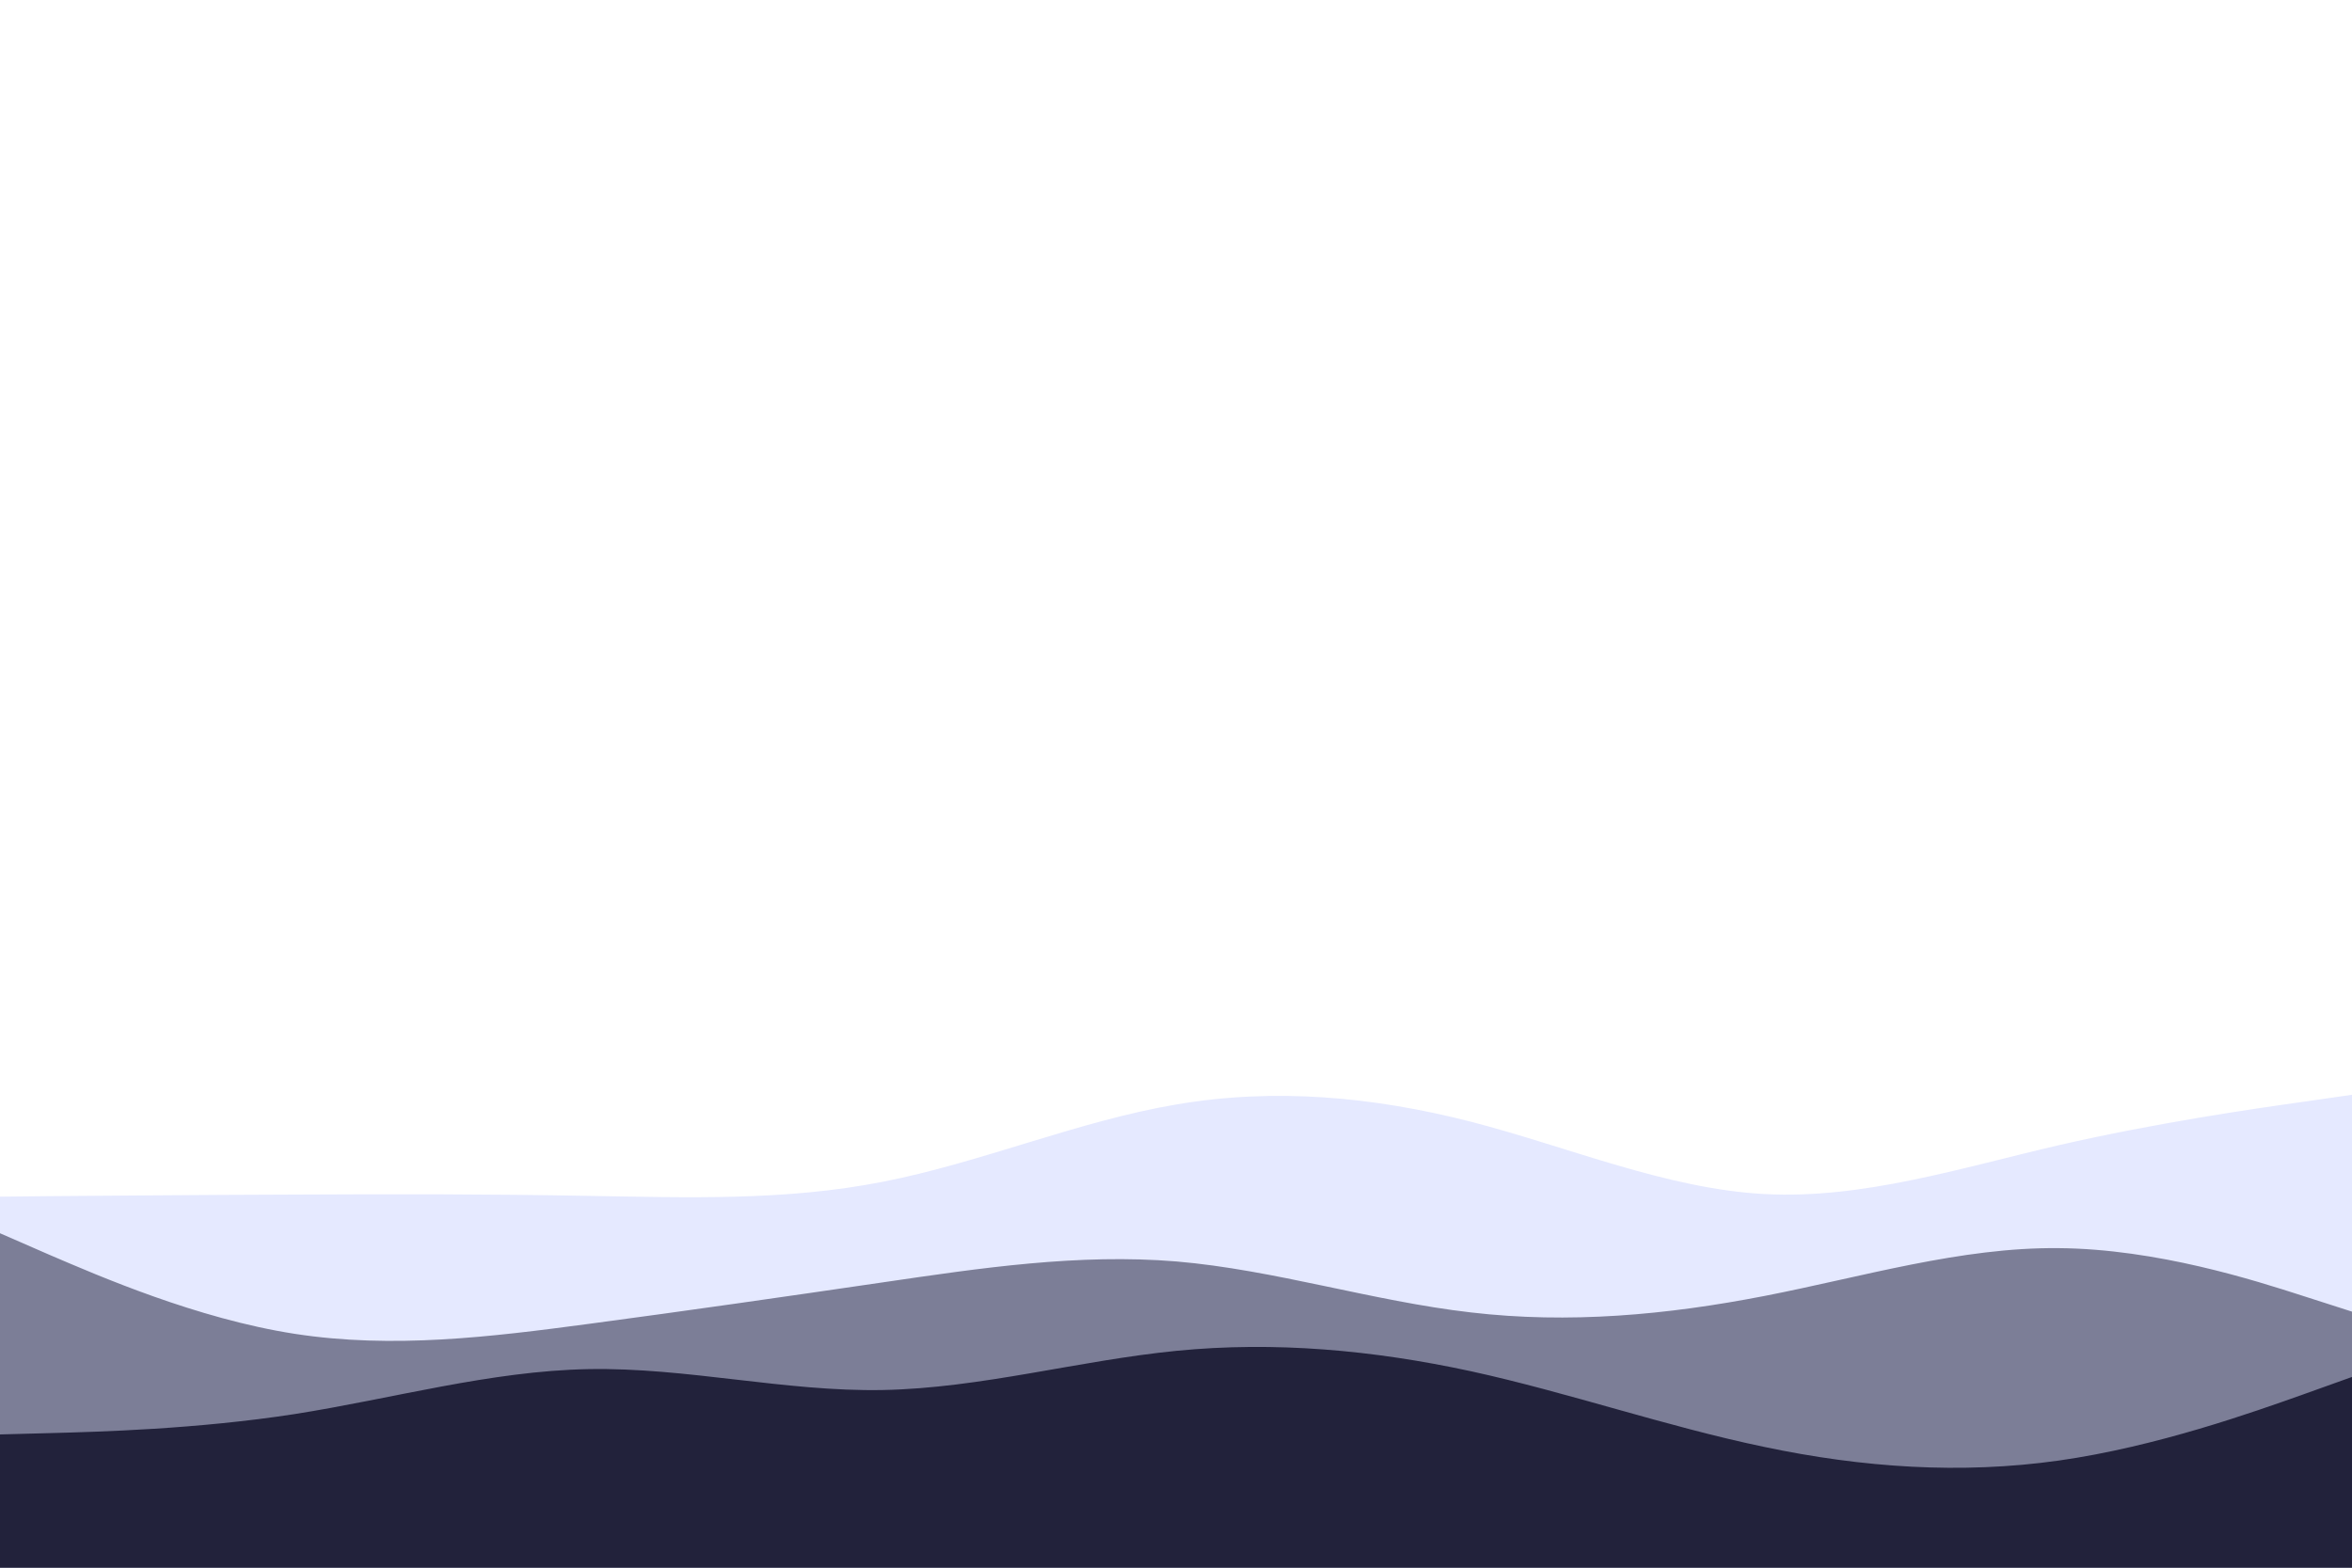 <svg id="visual" viewBox="0 0 900 600" width="900" height="600" xmlns="http://www.w3.org/2000/svg" xmlns:xlink="http://www.w3.org/1999/xlink" version="1.1"><rect x="0" y="0" width="900" height="600" fill="#ffffff"></rect><path d="M0 458L18.8 457.8C37.7 457.7 75.3 457.3 112.8 457.2C150.3 457 187.7 457 225.2 457.7C262.7 458.3 300.3 459.7 337.8 452.3C375.3 445 412.7 429 450.2 422.7C487.7 416.3 525.3 419.7 562.8 429.3C600.3 439 637.7 455 675.2 457C712.7 459 750.3 447 787.8 438.3C825.3 429.7 862.7 424.3 881.3 421.7L900 419L900 601L881.3 601C862.7 601 825.3 601 787.8 601C750.3 601 712.7 601 675.2 601C637.7 601 600.3 601 562.8 601C525.3 601 487.7 601 450.2 601C412.7 601 375.3 601 337.8 601C300.3 601 262.7 601 225.2 601C187.7 601 150.3 601 112.8 601C75.3 601 37.7 601 18.8 601L0 601Z" fill="#e5e9ff"></path><path d="M0 472L18.8 480.2C37.7 488.3 75.3 504.7 112.8 510.5C150.3 516.3 187.7 511.7 225.2 506.7C262.7 501.7 300.3 496.3 337.8 490.8C375.3 485.3 412.7 479.7 450.2 482.8C487.7 486 525.3 498 562.8 502.3C600.3 506.7 637.7 503.3 675.2 496C712.7 488.7 750.3 477.3 787.8 477.7C825.3 478 862.7 490 881.3 496L900 502L900 601L881.3 601C862.7 601 825.3 601 787.8 601C750.3 601 712.7 601 675.2 601C637.7 601 600.3 601 562.8 601C525.3 601 487.7 601 450.2 601C412.7 601 375.3 601 337.8 601C300.3 601 262.7 601 225.2 601C187.7 601 150.3 601 112.8 601C75.3 601 37.7 601 18.8 601L0 601Z" fill="#7c7e97"></path><path d="M0 549L18.8 548.5C37.7 548 75.3 547 112.8 541.2C150.3 535.3 187.7 524.7 225.2 524C262.7 523.3 300.3 532.7 337.8 532C375.3 531.3 412.7 520.7 450.2 517C487.7 513.3 525.3 516.7 562.8 524.8C600.3 533 637.7 546 675.2 553.8C712.7 561.7 750.3 564.3 787.8 559C825.3 553.7 862.7 540.3 881.3 533.7L900 527L900 601L881.3 601C862.7 601 825.3 601 787.8 601C750.3 601 712.7 601 675.2 601C637.7 601 600.3 601 562.8 601C525.3 601 487.7 601 450.2 601C412.7 601 375.3 601 337.8 601C300.3 601 262.7 601 225.2 601C187.7 601 150.3 601 112.8 601C75.3 601 37.7 601 18.8 601L0 601Z" fill="#22223b"></path></svg>